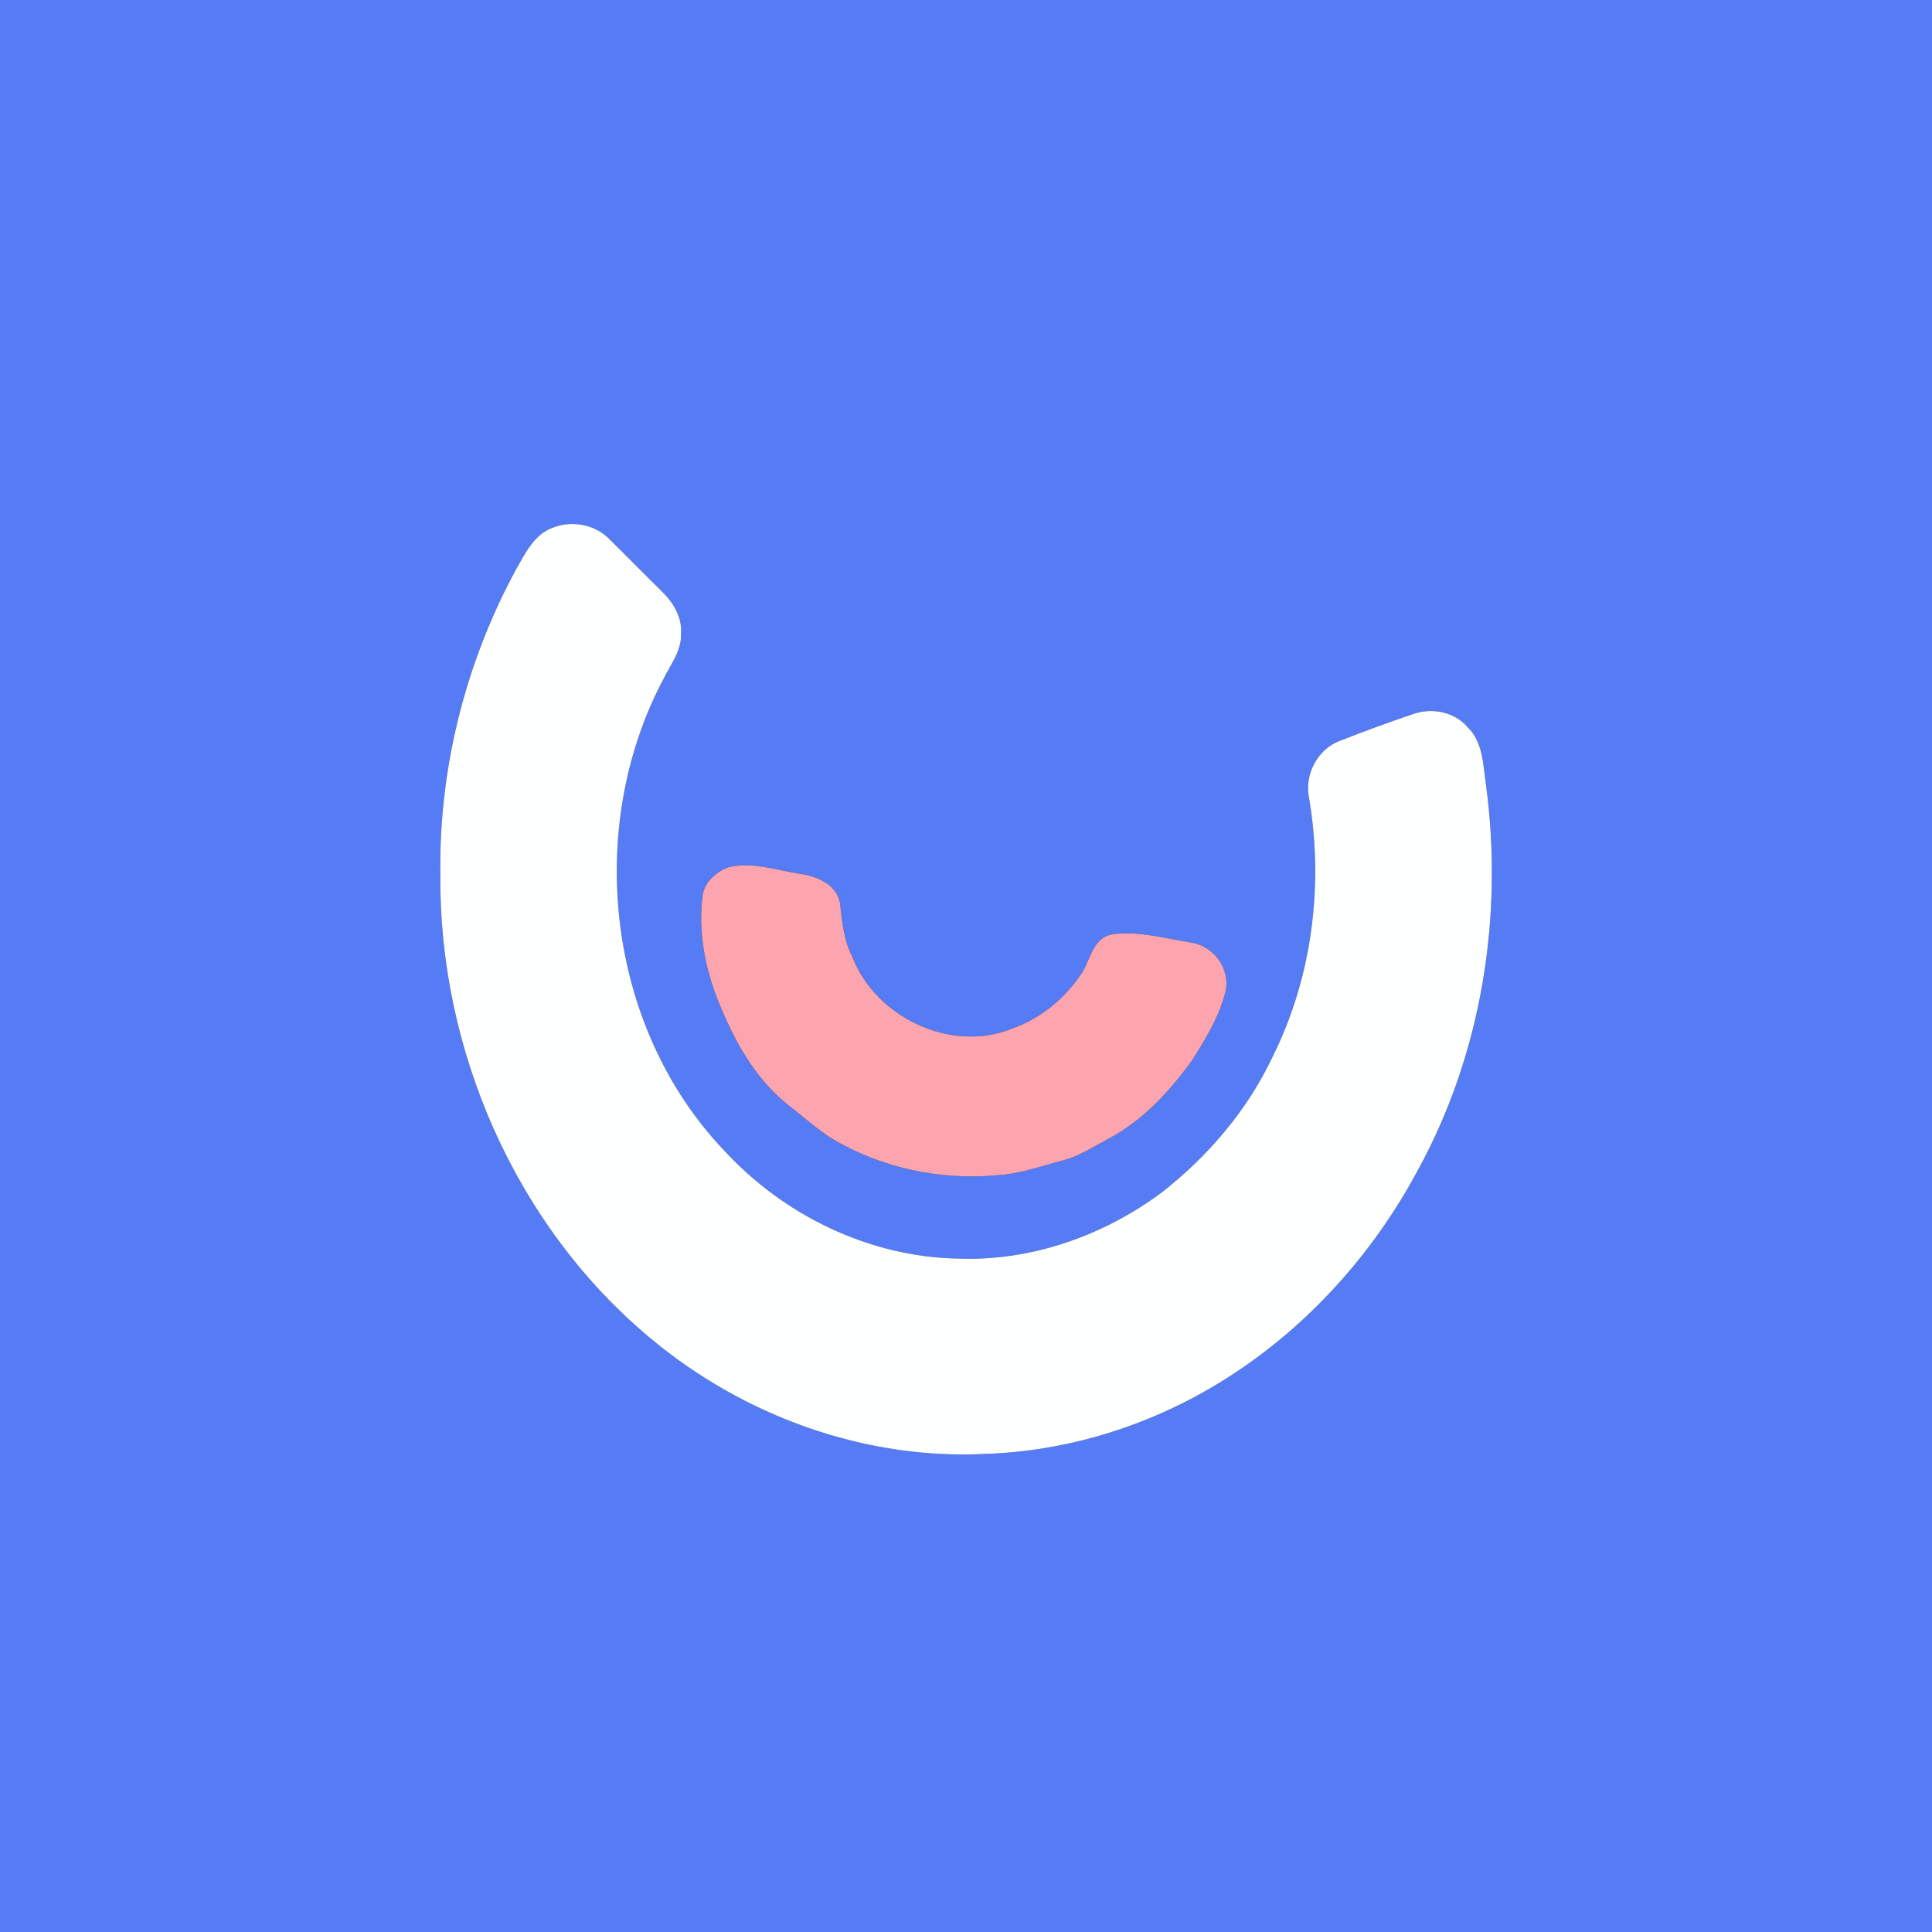 <?xml version="1.0" encoding="UTF-8" ?>
<!DOCTYPE svg PUBLIC "-//W3C//DTD SVG 1.1//EN" "http://www.w3.org/Graphics/SVG/1.1/DTD/svg11.dtd">
<svg width="500pt" height="500pt" viewBox="0 0 500 500" version="1.1" xmlns="http://www.w3.org/2000/svg">
<rect x="0" y="0" width="500" height="500" fill="#333333" stroke="none"/>
<g id="#557bf5ff">
<path fill="#557bf5" opacity="1.00" d=" M 0.00 0.00 L 500.00 0.00 L 500.00 500.00 L 0.00 500.00 L 0.00 0.00 M 143.39 136.44 C 138.32 138.09 135.93 143.18 133.49 147.47 C 120.51 171.43 113.60 198.73 113.96 226.00 C 113.46 271.47 133.35 317.34 168.53 346.50 C 192.45 366.43 223.71 377.84 254.95 376.27 C 276.15 375.59 297.04 369.10 315.15 358.11 C 337.01 344.89 354.84 325.41 366.89 302.94 C 383.46 272.77 389.13 237.21 384.59 203.23 C 383.83 198.05 383.85 192.11 379.82 188.20 C 376.44 184.21 370.64 183.10 365.81 184.76 C 359.39 186.94 353.01 189.26 346.70 191.75 C 341.10 193.84 337.71 200.17 338.69 206.00 C 342.64 228.68 339.68 252.70 329.40 273.38 C 322.88 287.25 312.69 299.20 300.65 308.61 C 285.58 319.82 266.84 326.44 247.95 325.72 C 224.98 325.31 202.78 314.51 187.33 297.66 C 157.01 265.78 151.23 214.30 171.71 175.71 C 173.54 171.95 176.44 168.40 176.25 163.99 C 176.58 159.66 174.14 155.78 171.12 152.89 C 166.58 148.43 162.13 143.87 157.59 139.41 C 153.96 135.76 148.18 134.67 143.39 136.44 M 188.40 224.48 C 185.23 225.76 182.20 228.38 181.80 231.97 C 180.47 242.70 183.14 253.51 187.65 263.21 C 191.44 271.81 196.55 280.13 204.04 286.00 C 207.76 288.91 211.29 292.09 215.28 294.66 C 228.05 302.26 243.26 305.52 258.04 304.15 C 263.92 303.81 269.49 301.78 275.14 300.30 C 279.34 299.20 282.97 296.76 286.76 294.76 C 295.68 290.10 302.63 282.49 308.49 274.46 C 312.10 268.66 315.86 262.68 317.30 255.91 C 318.15 250.28 313.87 244.79 308.28 243.94 C 301.60 242.88 294.83 240.90 288.03 241.76 C 283.16 242.50 282.27 247.75 280.27 251.36 C 276.00 258.04 269.64 263.45 262.12 266.13 C 246.23 272.72 226.51 263.30 220.51 247.46 C 218.27 243.10 217.92 238.20 217.35 233.43 C 216.29 228.75 211.31 226.76 207.03 226.15 C 200.90 225.21 194.60 222.90 188.40 224.48 Z" />
</g>
<g id="#feffffff">
<path fill="#feffff" opacity="1.00" d=" M 143.39 136.44 C 148.18 134.67 153.96 135.76 157.59 139.41 C 162.13 143.87 166.58 148.43 171.12 152.89 C 174.14 155.78 176.58 159.66 176.25 163.99 C 176.44 168.40 173.54 171.95 171.71 175.71 C 151.23 214.30 157.01 265.78 187.33 297.66 C 202.78 314.51 224.98 325.31 247.95 325.72 C 266.84 326.44 285.58 319.82 300.65 308.61 C 312.69 299.20 322.88 287.25 329.40 273.38 C 339.68 252.70 342.64 228.68 338.69 206.00 C 337.71 200.17 341.10 193.84 346.70 191.75 C 353.01 189.26 359.39 186.94 365.81 184.76 C 370.64 183.10 376.44 184.21 379.82 188.20 C 383.85 192.11 383.83 198.05 384.59 203.23 C 389.13 237.21 383.46 272.77 366.89 302.94 C 354.84 325.41 337.01 344.89 315.15 358.11 C 297.04 369.10 276.15 375.59 254.95 376.27 C 223.71 377.84 192.45 366.43 168.53 346.50 C 133.35 317.34 113.46 271.47 113.96 226.00 C 113.60 198.73 120.51 171.43 133.49 147.47 C 135.93 143.18 138.32 138.09 143.39 136.44 Z" />
</g>
<g id="#fca5afff">
<path fill="#fca5af" opacity="1.00" d=" M 188.40 224.48 C 194.60 222.90 200.90 225.21 207.03 226.15 C 211.31 226.76 216.29 228.75 217.35 233.43 C 217.92 238.20 218.27 243.10 220.51 247.46 C 226.51 263.30 246.23 272.72 262.12 266.13 C 269.64 263.45 276.00 258.04 280.27 251.36 C 282.27 247.75 283.16 242.50 288.03 241.76 C 294.83 240.90 301.60 242.88 308.28 243.94 C 313.87 244.79 318.15 250.28 317.30 255.91 C 315.86 262.68 312.10 268.66 308.49 274.46 C 302.63 282.49 295.68 290.10 286.76 294.76 C 282.97 296.76 279.34 299.20 275.14 300.30 C 269.49 301.78 263.92 303.81 258.04 304.15 C 243.26 305.52 228.05 302.26 215.28 294.66 C 211.29 292.09 207.76 288.91 204.04 286.00 C 196.55 280.13 191.44 271.81 187.65 263.21 C 183.14 253.51 180.47 242.70 181.80 231.97 C 182.20 228.38 185.23 225.76 188.40 224.48 Z" />
</g>
</svg>
